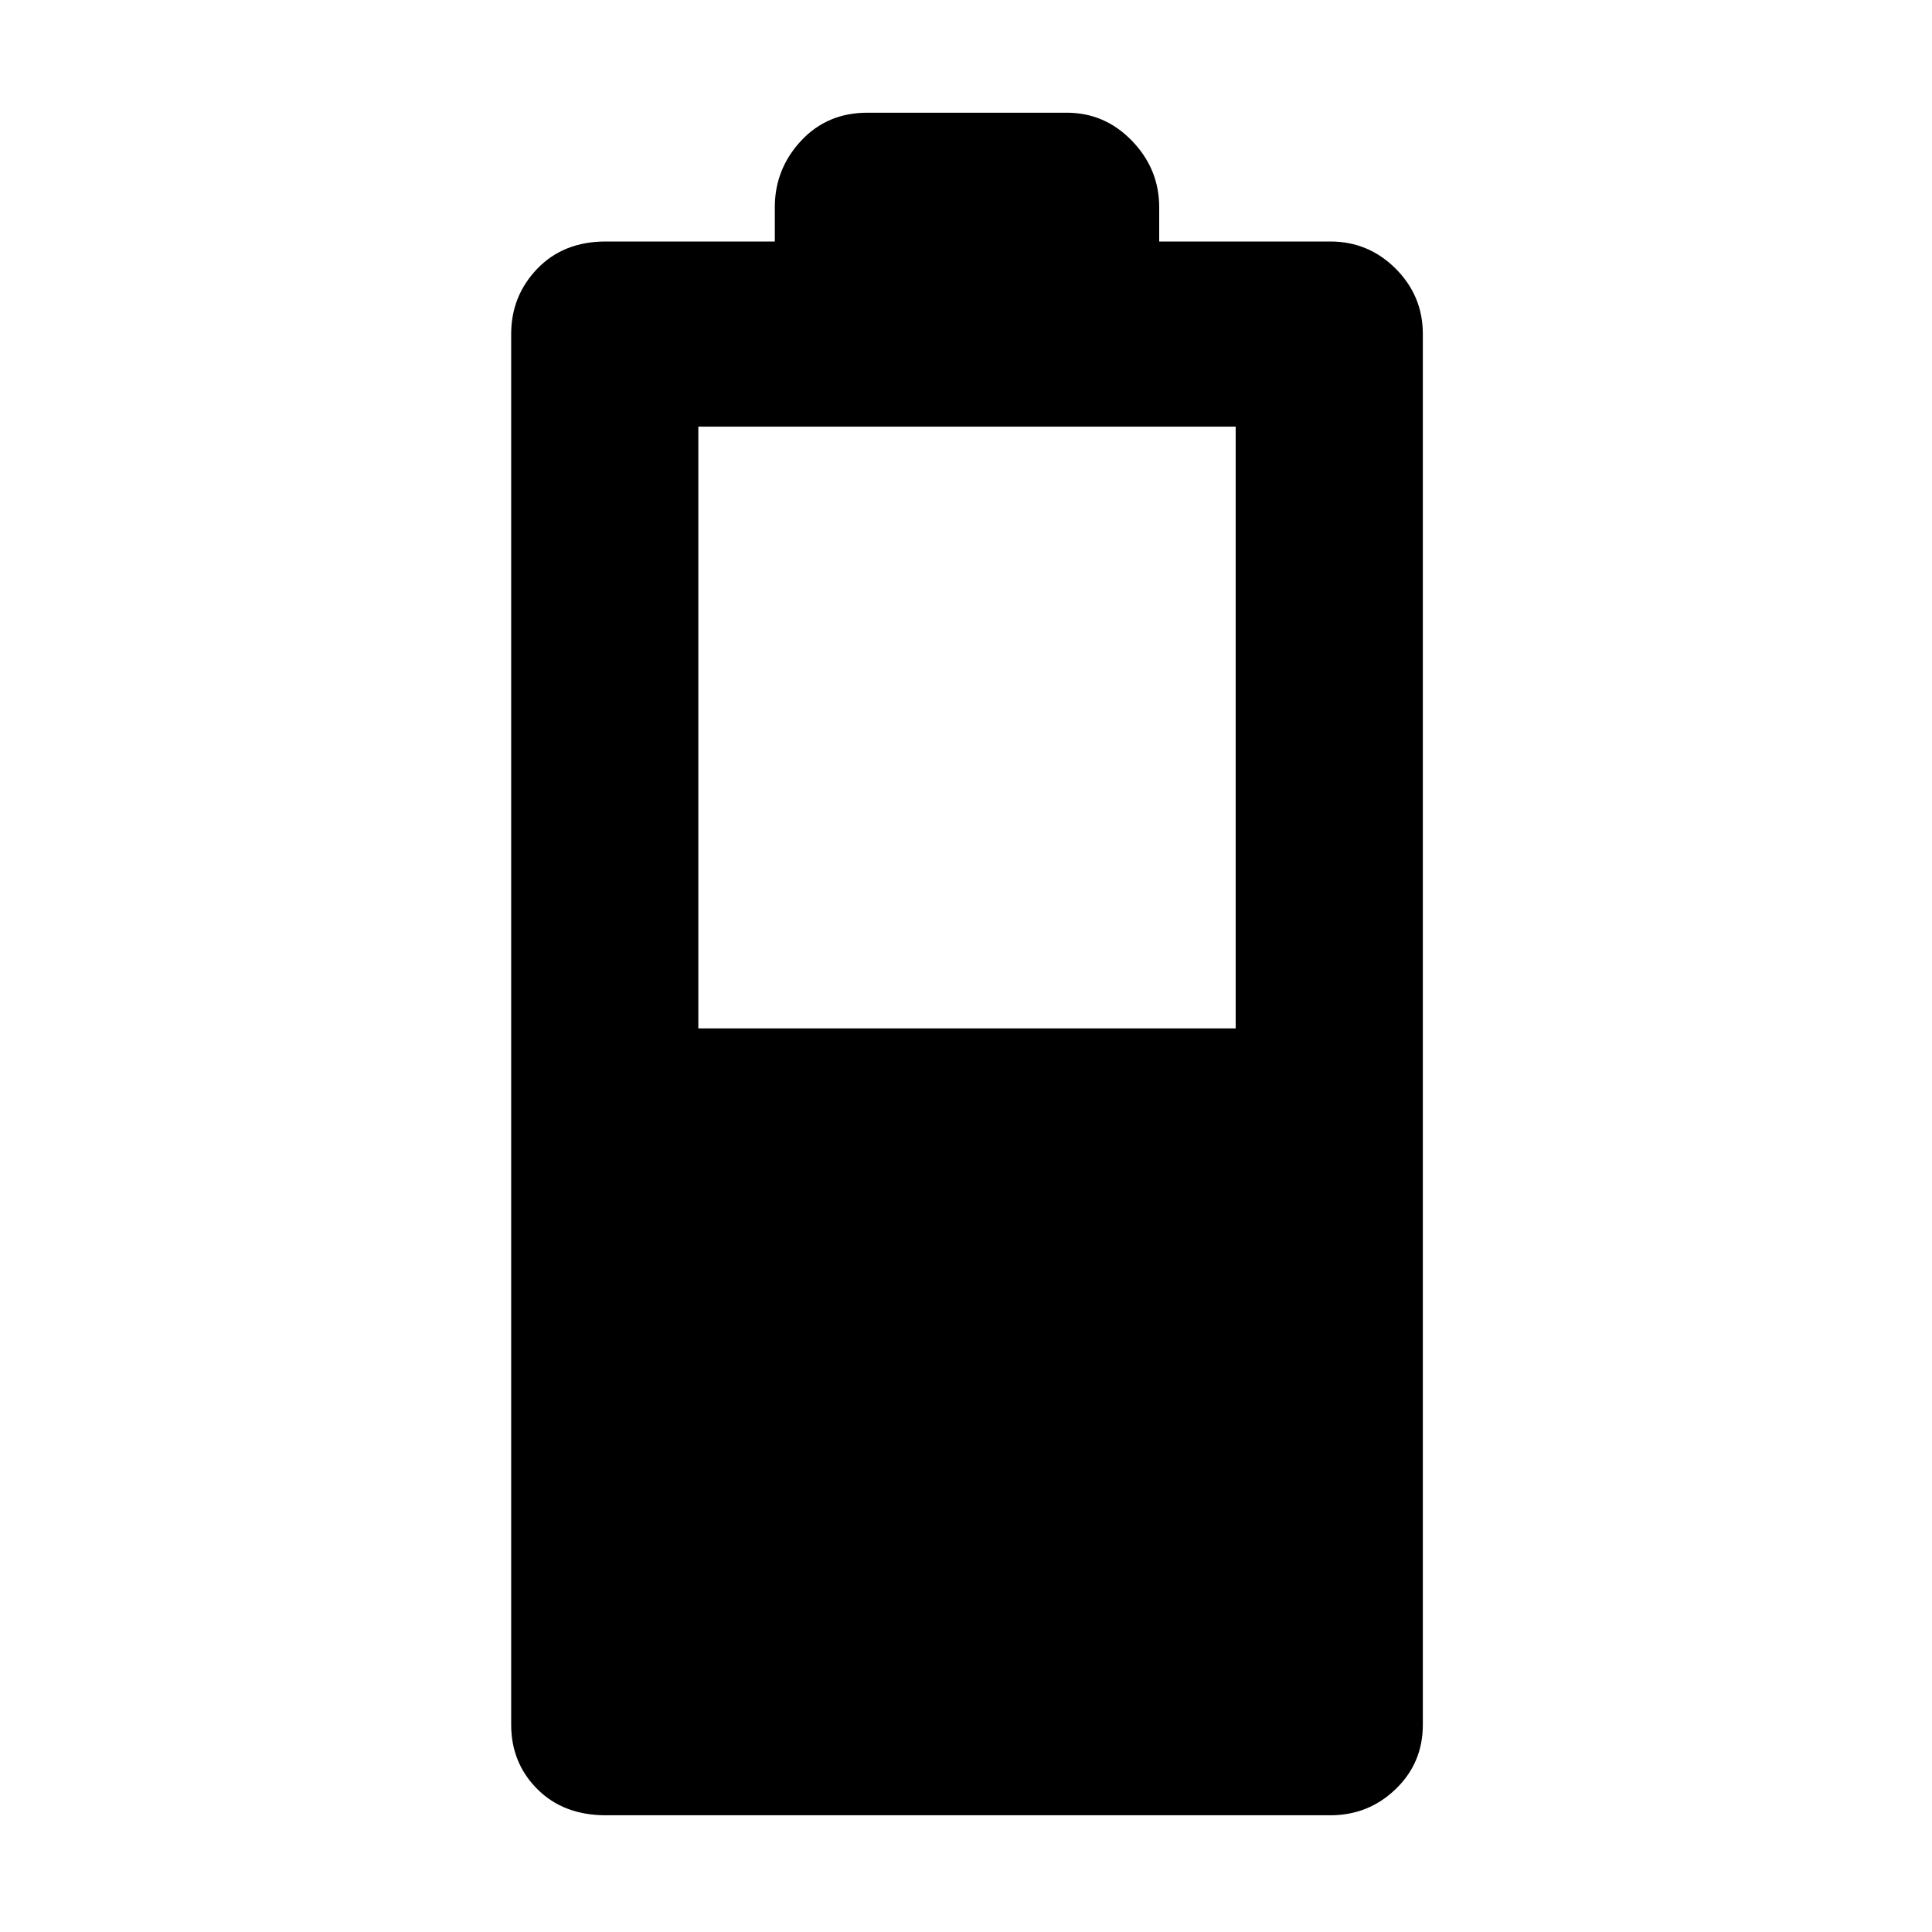 <svg xmlns="http://www.w3.org/2000/svg" height="48" width="48"><path d="M15.05 45.1q-1.05 0-1.7-.65-.65-.65-.65-1.6V8.3q0-.95.65-1.625T15.05 6h4.2v-.85q0-.95.65-1.65t1.65-.7h4.95q.95 0 1.625.7t.675 1.65V6h4.25q.95 0 1.625.675T35.35 8.3v34.55q0 .95-.675 1.6-.675.65-1.625.65Zm2.3-19.55H30.7V10.6H17.35Z"/></svg>